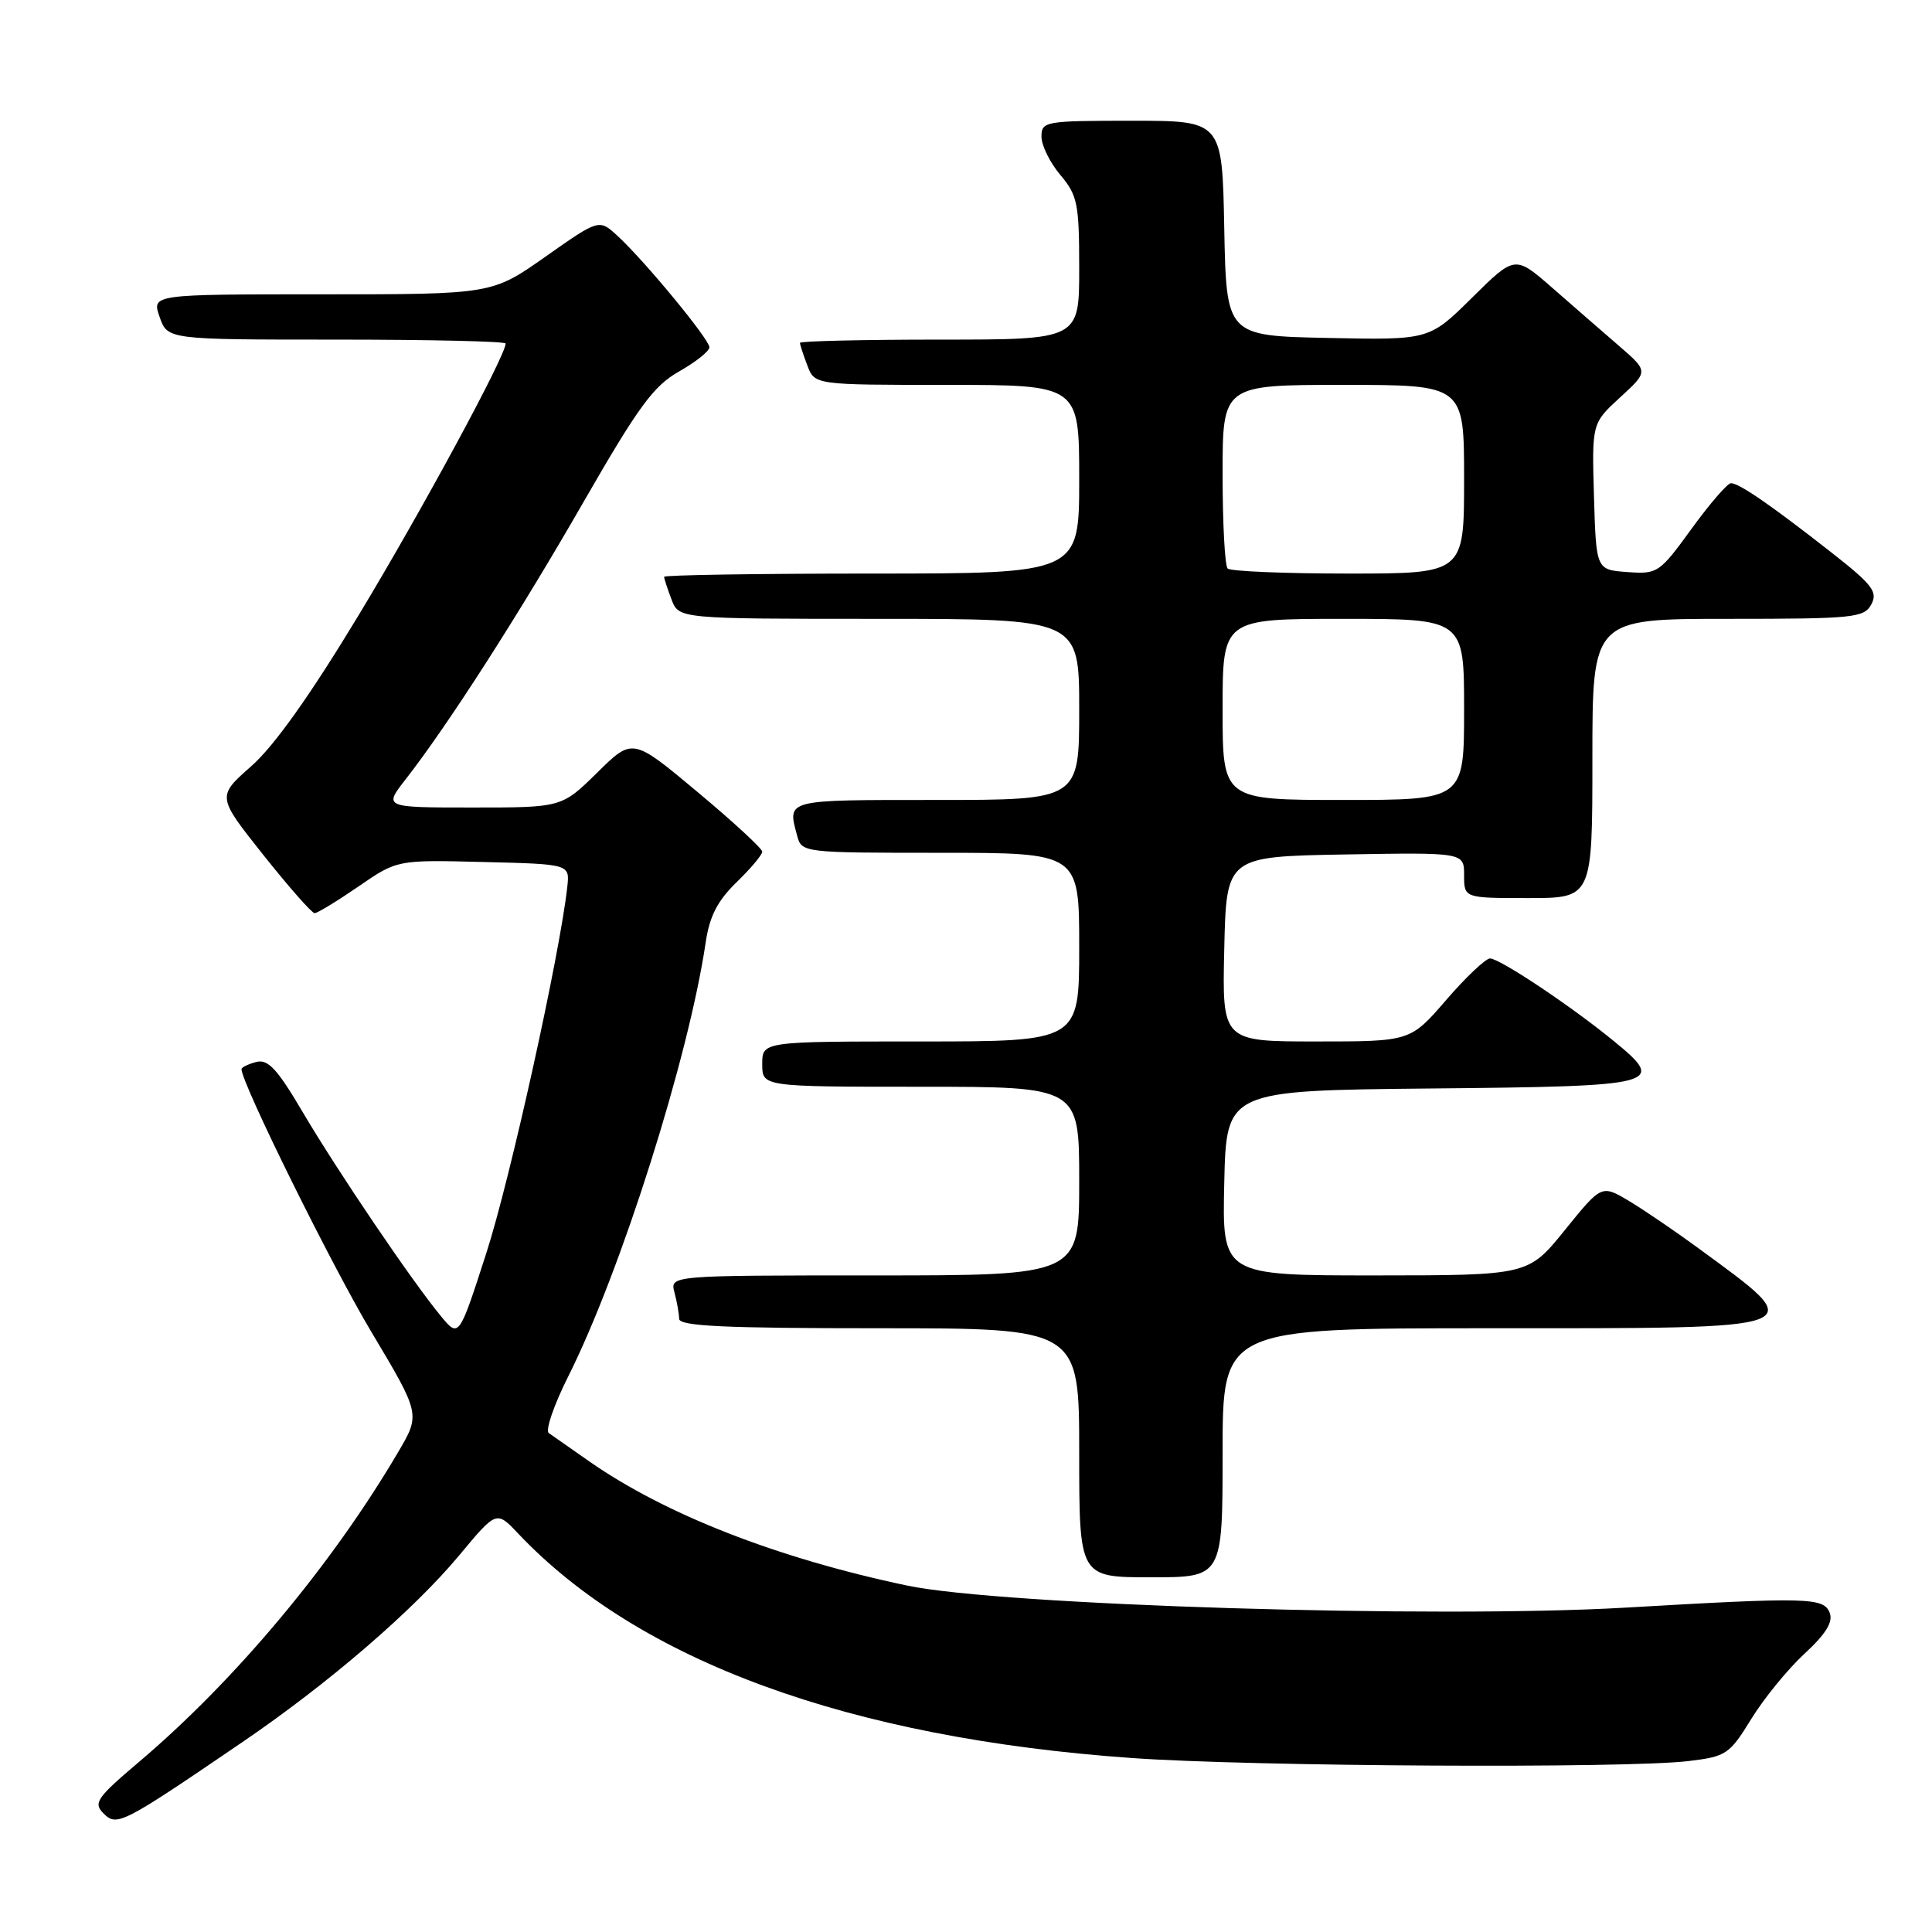 <?xml version="1.0" encoding="UTF-8" standalone="no"?>
<!DOCTYPE svg PUBLIC "-//W3C//DTD SVG 1.1//EN" "http://www.w3.org/Graphics/SVG/1.1/DTD/svg11.dtd" >
<svg xmlns="http://www.w3.org/2000/svg" xmlns:xlink="http://www.w3.org/1999/xlink" version="1.1" viewBox="0 0 256 256">
 <g >
 <path fill="currentColor"
d=" M 32.13 230.83 C 43.58 223.03 54.79 213.36 60.85 206.09 C 65.78 200.16 65.78 200.16 68.64 203.18 C 84.63 220.10 112.51 230.30 150.00 232.95 C 165.95 234.08 215.43 234.35 223.75 233.35 C 228.73 232.75 229.16 232.47 232.04 227.79 C 233.71 225.07 236.88 221.18 239.09 219.14 C 241.93 216.52 242.91 214.93 242.45 213.72 C 241.66 211.67 239.66 211.61 215.37 213.02 C 190.20 214.48 132.64 212.71 120.22 210.10 C 102.97 206.47 88.10 200.65 78.05 193.62 C 75.60 191.90 73.20 190.23 72.72 189.89 C 72.23 189.55 73.39 186.18 75.29 182.39 C 82.27 168.49 91.27 140.08 93.51 124.85 C 94.02 121.40 95.08 119.35 97.60 116.90 C 99.47 115.09 101.00 113.27 101.00 112.85 C 101.00 112.44 97.13 108.87 92.41 104.93 C 83.82 97.75 83.82 97.75 79.13 102.38 C 74.43 107.00 74.43 107.00 62.63 107.00 C 50.83 107.00 50.83 107.00 53.76 103.25 C 59.33 96.11 68.75 81.44 77.33 66.50 C 84.60 53.86 86.59 51.14 89.98 49.22 C 92.19 47.97 94.00 46.53 94.00 46.02 C 94.00 44.96 85.44 34.58 81.82 31.25 C 79.38 29.01 79.38 29.01 72.29 34.00 C 65.19 39.00 65.19 39.00 42.65 39.00 C 20.10 39.00 20.10 39.00 21.15 42.00 C 22.20 45.00 22.20 45.00 44.60 45.00 C 56.92 45.00 67.00 45.23 67.00 45.52 C 67.00 47.14 55.86 67.72 47.53 81.50 C 41.12 92.11 36.33 98.85 33.30 101.52 C 28.74 105.54 28.74 105.54 34.88 113.27 C 38.26 117.52 41.32 121.00 41.69 121.00 C 42.05 121.00 44.66 119.41 47.49 117.47 C 52.62 113.93 52.62 113.93 64.06 114.22 C 75.50 114.50 75.50 114.50 75.17 117.50 C 74.19 126.46 67.59 156.31 64.44 166.04 C 60.81 177.29 60.81 177.29 58.42 174.39 C 54.60 169.78 44.69 155.13 40.11 147.36 C 36.73 141.62 35.51 140.31 33.95 140.72 C 32.88 141.00 32.00 141.43 32.00 141.67 C 32.00 143.51 43.92 167.63 49.18 176.44 C 55.72 187.39 55.72 187.39 52.74 192.44 C 43.95 207.38 31.21 222.61 18.46 233.43 C 12.79 238.23 12.33 238.90 13.73 240.30 C 15.49 242.06 16.17 241.71 32.13 230.83 Z  M 162.00 192.50 C 162.00 176.00 162.00 176.00 197.38 176.00 C 240.76 176.00 239.93 176.32 225.00 165.36 C 221.97 163.14 217.86 160.34 215.86 159.14 C 212.22 156.97 212.22 156.97 207.36 162.98 C 202.50 168.99 202.50 168.99 182.22 169.00 C 161.94 169.00 161.94 169.00 162.22 156.75 C 162.50 144.50 162.50 144.50 189.65 144.23 C 220.10 143.94 220.92 143.72 213.73 137.86 C 208.05 133.22 198.72 127.01 197.44 127.00 C 196.86 127.00 194.24 129.47 191.63 132.50 C 186.88 138.00 186.88 138.00 174.41 138.00 C 161.94 138.00 161.94 138.00 162.22 125.75 C 162.50 113.50 162.50 113.50 178.25 113.22 C 194.00 112.95 194.00 112.95 194.00 115.97 C 194.00 119.00 194.00 119.00 202.50 119.00 C 211.00 119.00 211.00 119.00 211.00 100.50 C 211.00 82.00 211.00 82.00 228.96 82.00 C 245.66 82.00 247.00 81.86 247.96 80.08 C 248.84 78.43 248.12 77.48 242.74 73.26 C 234.71 66.96 230.40 63.99 229.35 64.03 C 228.88 64.05 226.53 66.77 224.13 70.08 C 219.88 75.93 219.64 76.09 215.63 75.80 C 211.50 75.50 211.50 75.50 211.21 65.80 C 210.93 56.09 210.93 56.09 214.68 52.65 C 218.43 49.21 218.43 49.21 214.56 45.86 C 212.42 44.01 208.44 40.55 205.71 38.16 C 200.74 33.82 200.74 33.82 195.06 39.44 C 189.38 45.06 189.38 45.06 175.94 44.78 C 162.50 44.50 162.50 44.50 162.22 30.25 C 161.95 16.00 161.95 16.00 149.97 16.00 C 138.47 16.00 138.00 16.08 138.00 18.11 C 138.00 19.26 139.12 21.55 140.50 23.18 C 142.78 25.89 143.00 26.98 143.00 35.58 C 143.00 45.00 143.00 45.00 124.50 45.00 C 114.33 45.00 106.00 45.20 106.00 45.43 C 106.00 45.67 106.44 47.02 106.98 48.43 C 107.95 51.00 107.95 51.00 125.48 51.00 C 143.00 51.00 143.00 51.00 143.00 63.50 C 143.00 76.00 143.00 76.00 115.50 76.00 C 100.38 76.00 88.00 76.20 88.00 76.43 C 88.00 76.67 88.44 78.02 88.98 79.43 C 89.95 82.00 89.95 82.00 116.48 82.00 C 143.00 82.00 143.00 82.00 143.00 94.00 C 143.00 106.00 143.00 106.00 124.00 106.00 C 103.90 106.00 104.33 105.89 105.63 110.75 C 106.23 112.98 106.40 113.00 124.62 113.00 C 143.00 113.00 143.00 113.00 143.00 125.50 C 143.00 138.00 143.00 138.00 122.00 138.00 C 101.00 138.00 101.00 138.00 101.00 141.00 C 101.00 144.00 101.00 144.00 122.00 144.00 C 143.00 144.00 143.00 144.00 143.00 156.50 C 143.00 169.00 143.00 169.00 115.88 169.00 C 88.77 169.00 88.77 169.00 89.37 171.25 C 89.70 172.49 89.98 174.06 89.99 174.75 C 90.00 175.72 95.97 176.00 116.50 176.00 C 143.00 176.00 143.00 176.00 143.00 192.50 C 143.00 209.00 143.00 209.00 152.50 209.00 C 162.00 209.00 162.00 209.00 162.00 192.50 Z  M 162.00 94.00 C 162.00 82.00 162.00 82.00 178.00 82.00 C 194.00 82.00 194.00 82.00 194.00 94.00 C 194.00 106.00 194.00 106.00 178.00 106.00 C 162.00 106.00 162.00 106.00 162.00 94.00 Z  M 162.67 75.33 C 162.30 74.97 162.00 69.34 162.00 62.83 C 162.00 51.00 162.00 51.00 178.00 51.00 C 194.00 51.00 194.00 51.00 194.00 63.50 C 194.00 76.00 194.00 76.00 178.67 76.00 C 170.23 76.00 163.03 75.70 162.67 75.33 Z "/>
</g>
</svg>